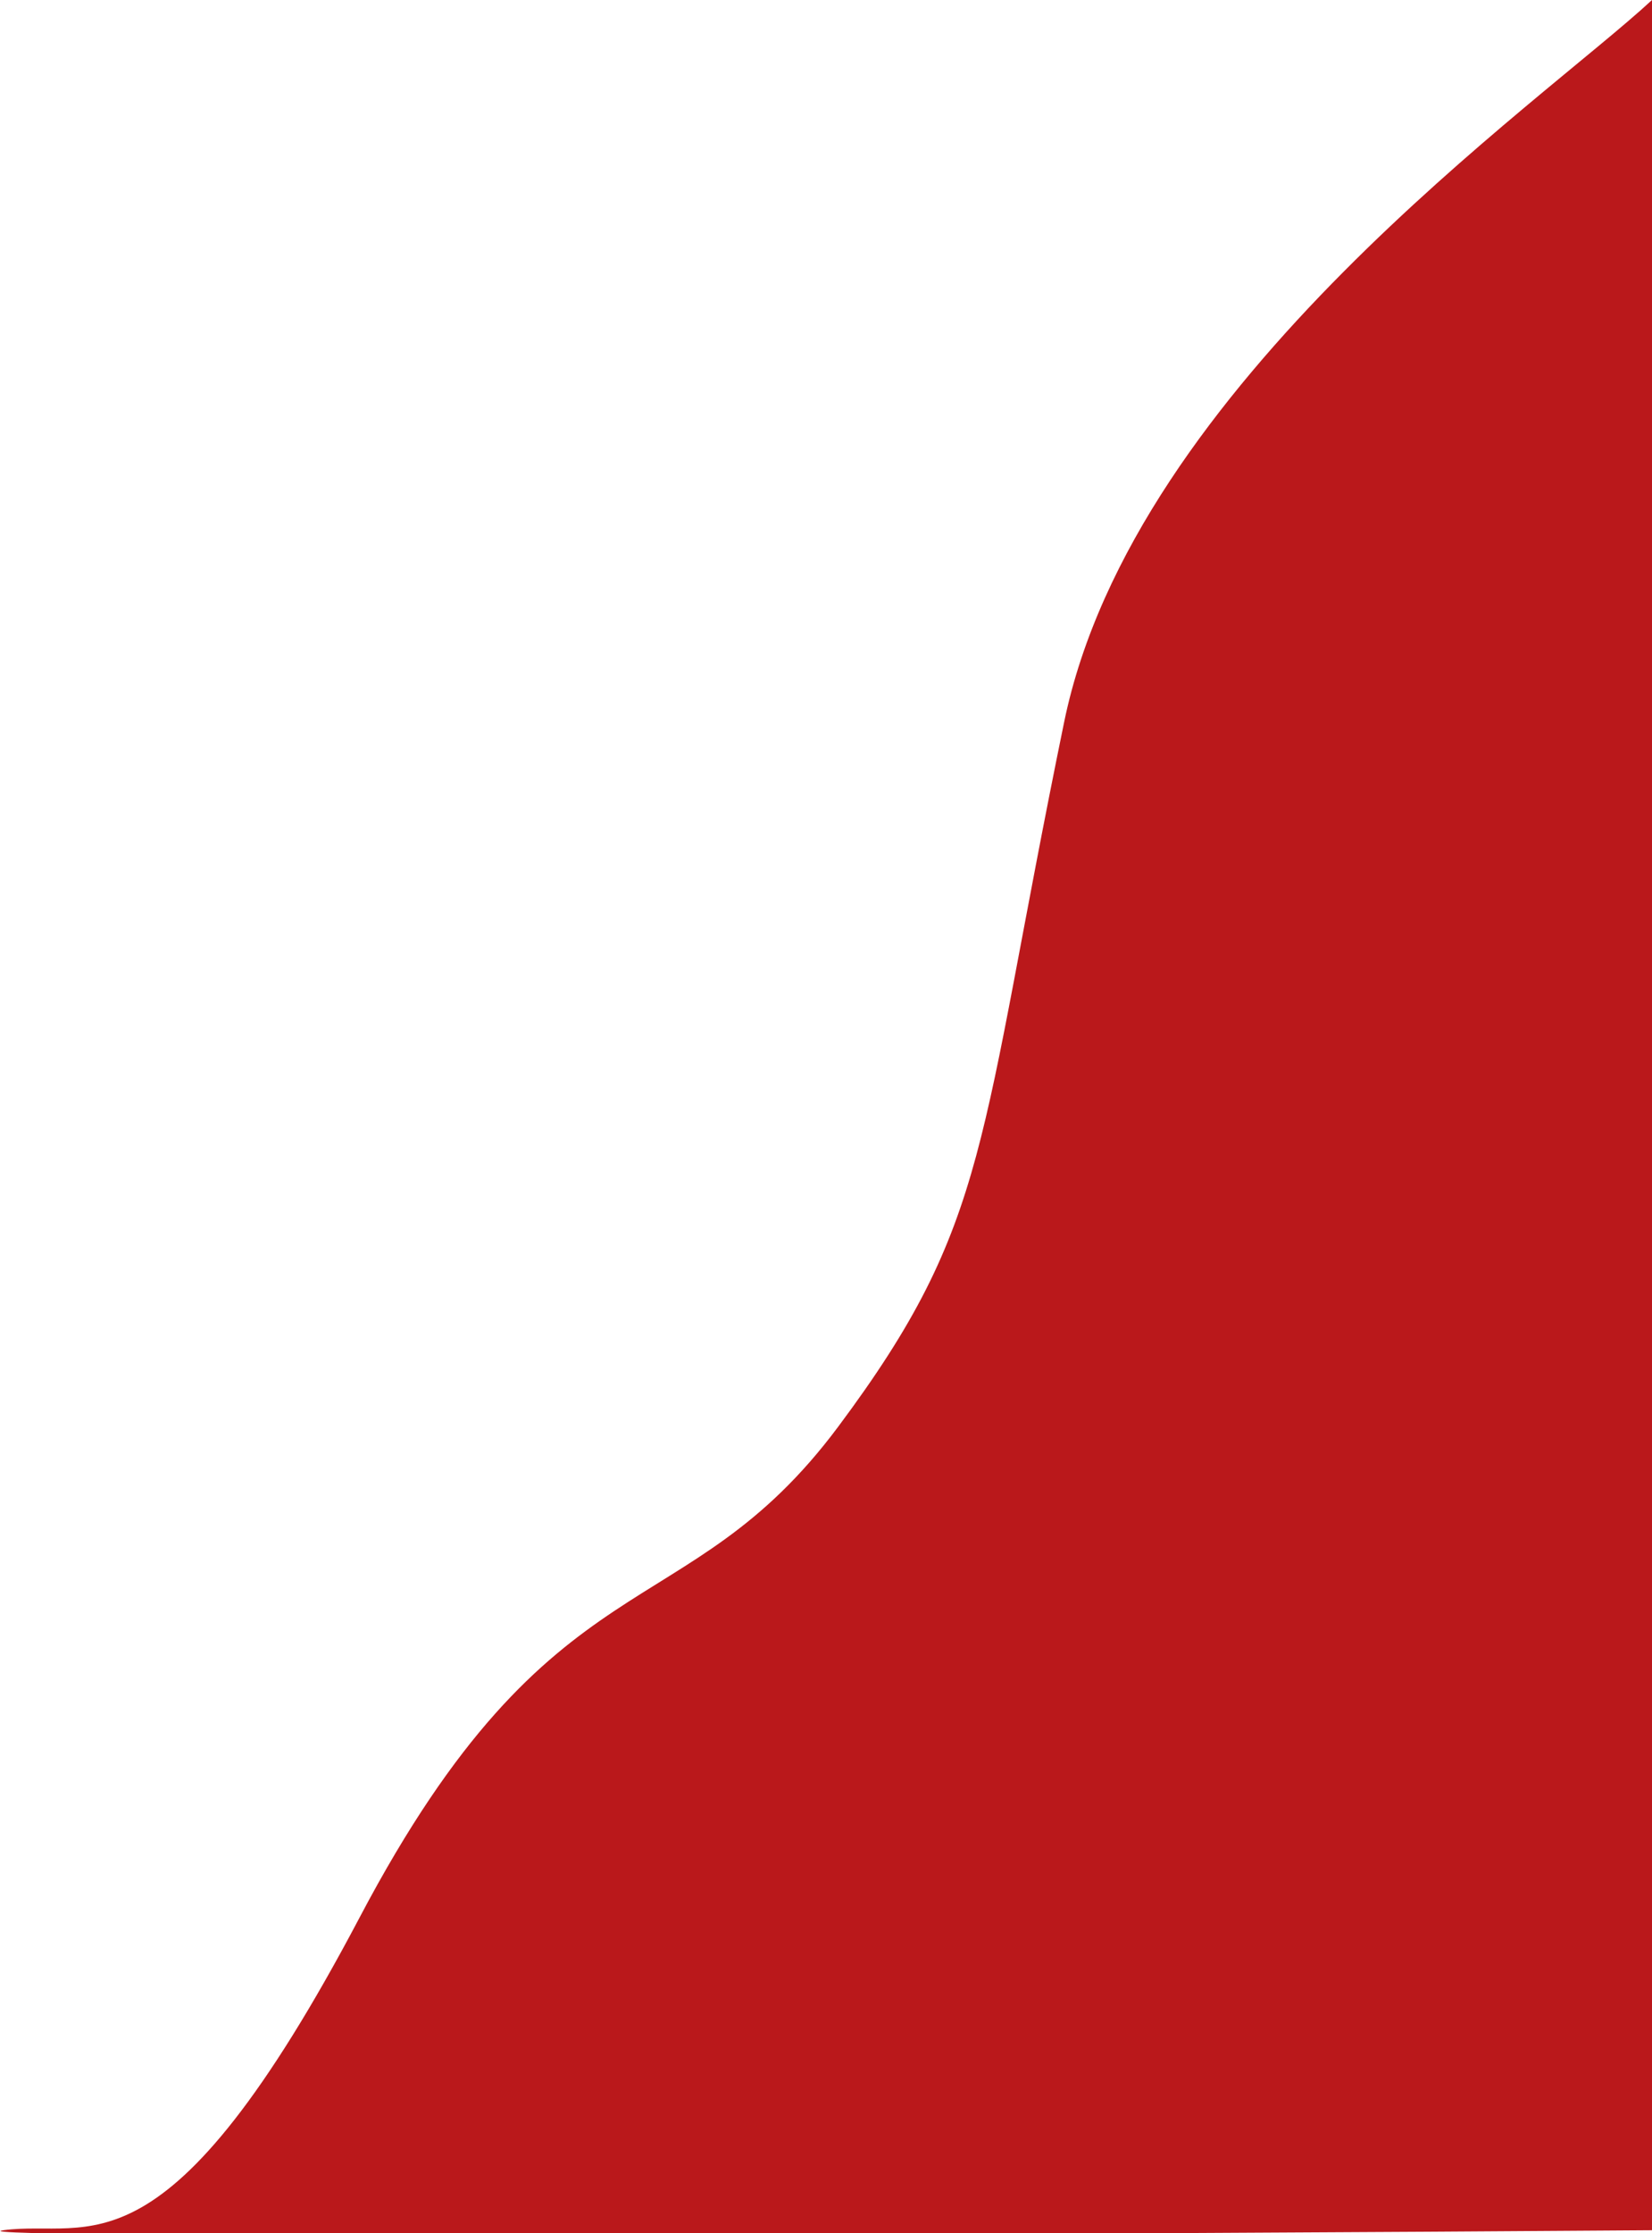 <svg width="285" height="385" viewBox="0 0 285 385" fill="none" xmlns="http://www.w3.org/2000/svg">
<path d="M183.582 124.5C195.582 66.1 266.167 17.5 285 0L285 384.5C195.167 385.167 -11.418 386.1 0.582 384.5C15.582 382.5 28.582 394 62.082 330.5C95.582 267 118.082 281.5 144.582 246C171.082 210.5 168.582 197.5 183.582 124.5Z" fill="#BA181B"/>
</svg>
